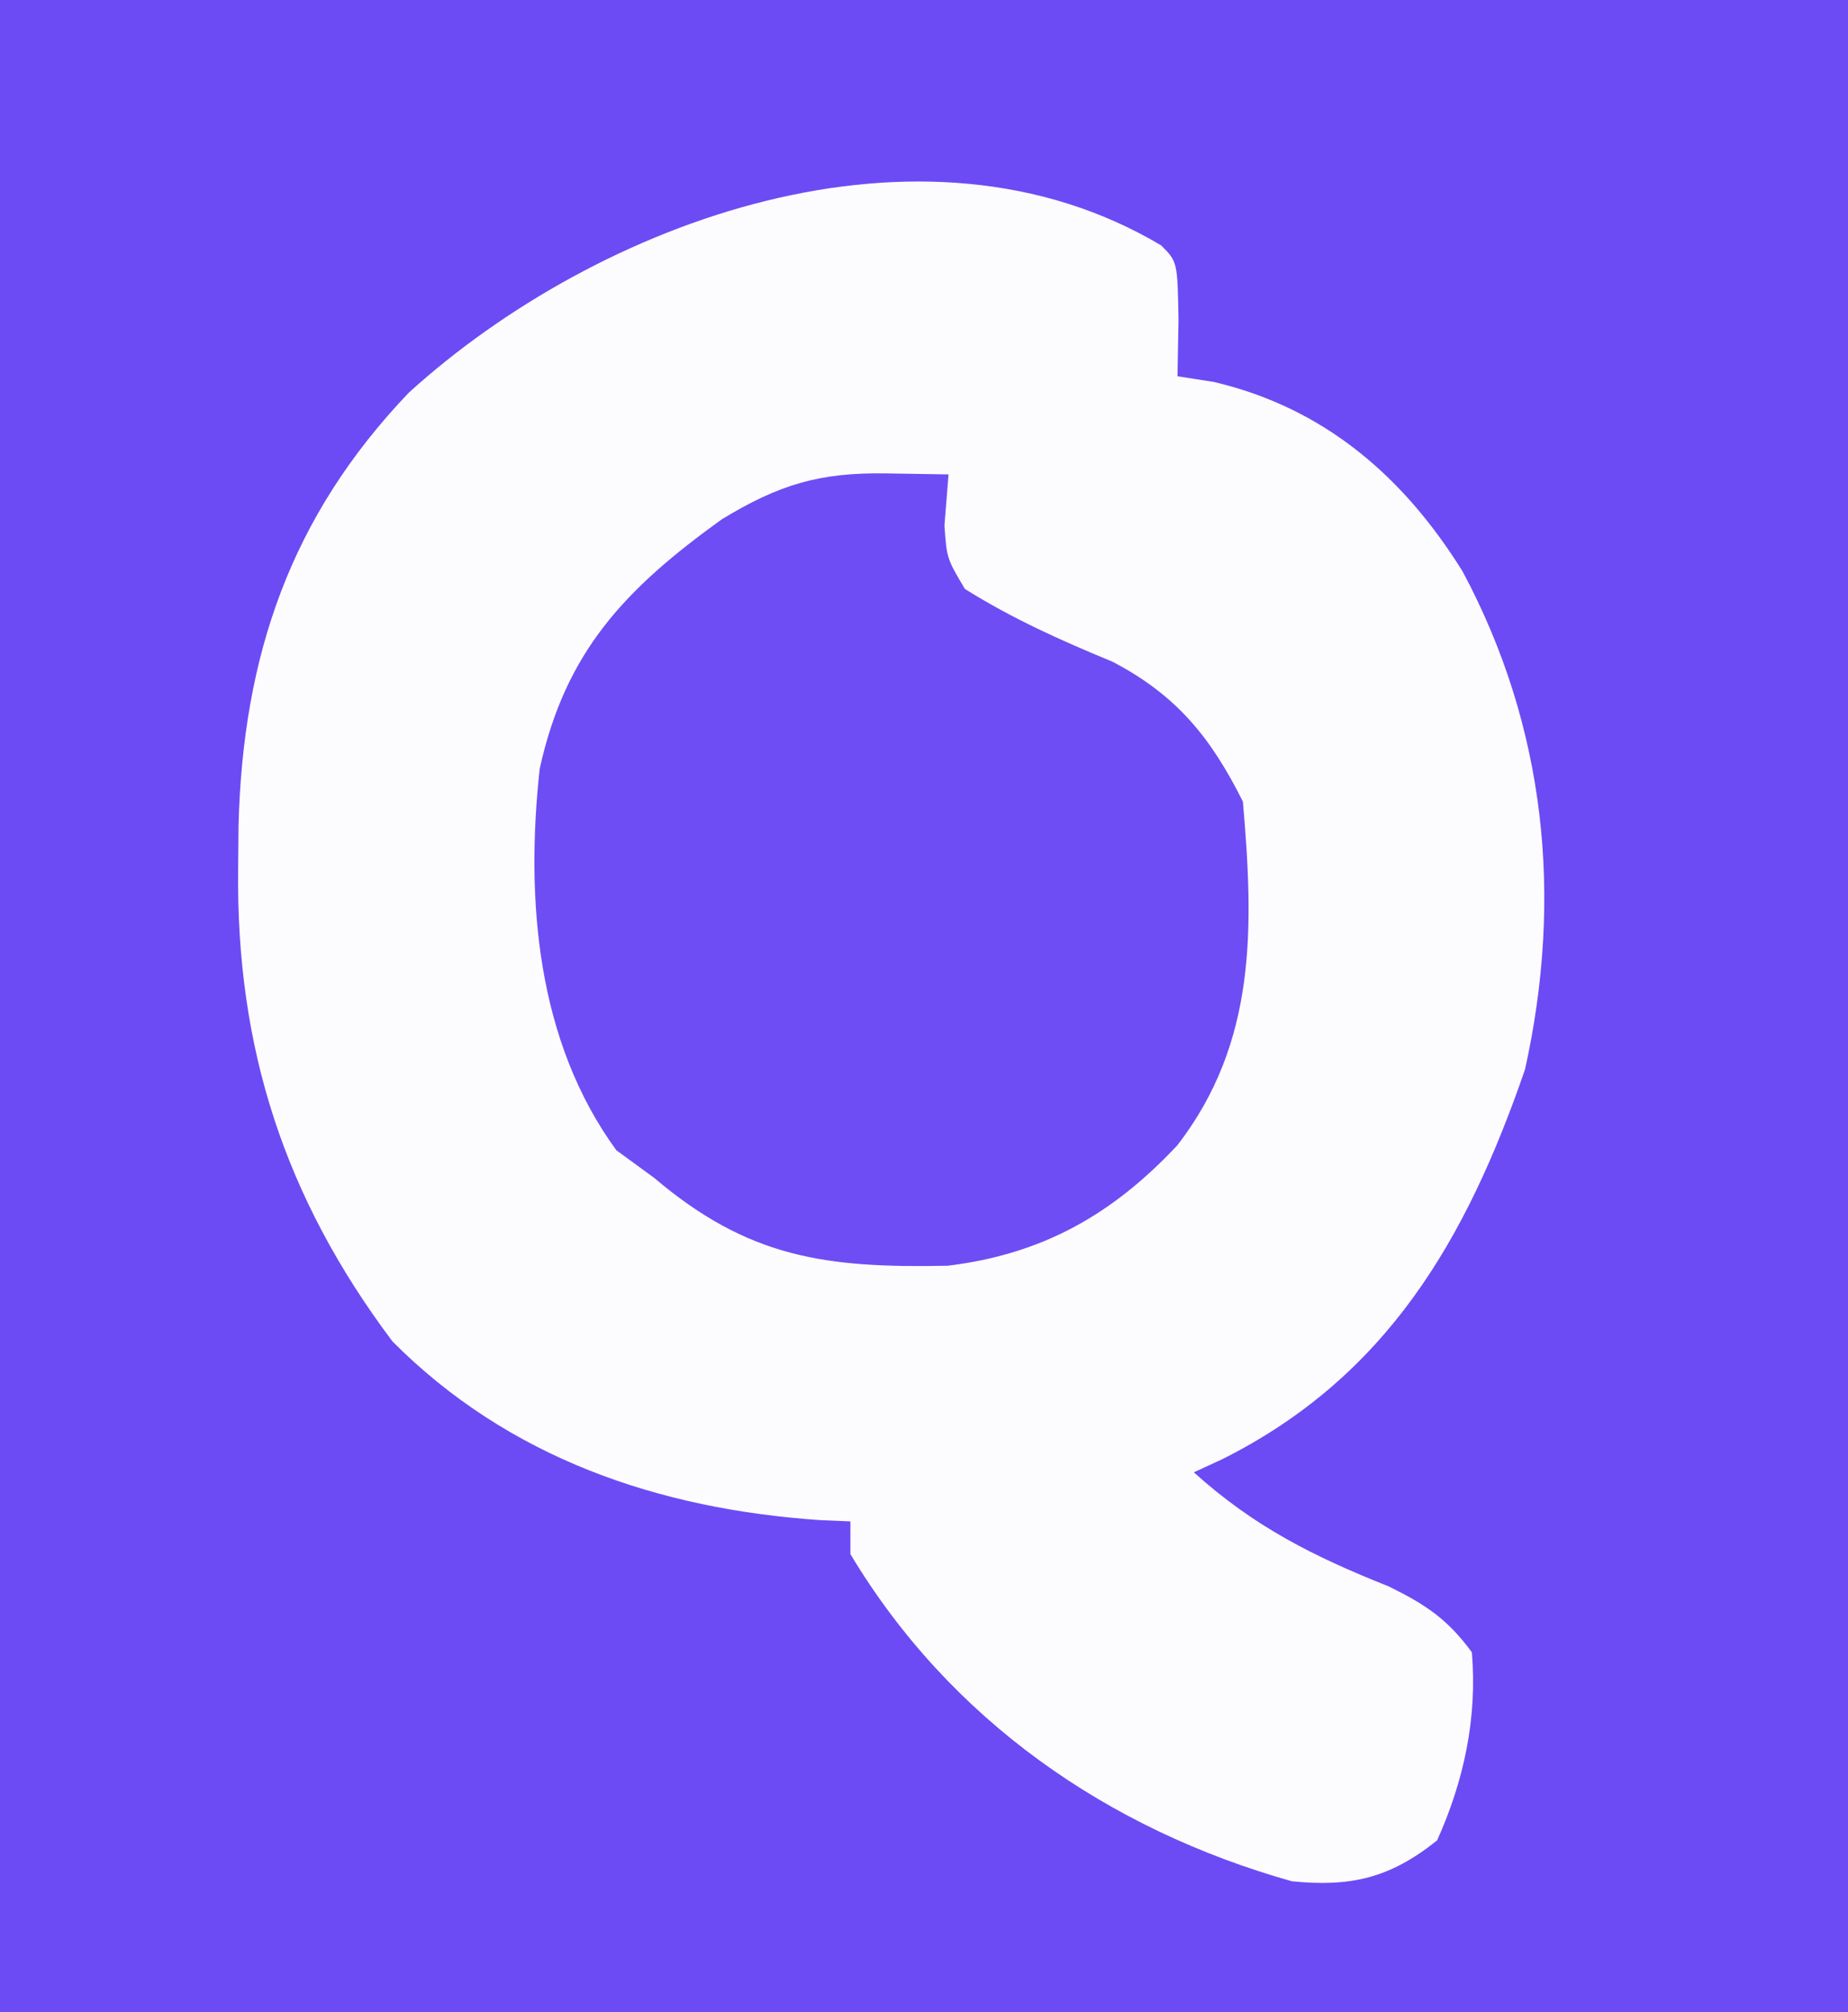 <?xml version="1.0" encoding="UTF-8"?>
<svg version="1.1" xmlns="http://www.w3.org/2000/svg" width="113" height="123">
<rect width="100%" height="100%" fill="#333333" stroke="none"/>
<path d="M0 0 C37.29 0 74.58 0 113 0 C113 40.59 113 81.18 113 123 C75.71 123 38.42 123 0 123 C0 82.41 0 41.82 0 0 Z " fill="#6C4BF4" transform="translate(0,0)"/>
<path d="M0 0 C1 1 1 1 1.062 4.562 C1.042 5.697 1.021 6.831 1 8 C1.733 8.115 2.467 8.229 3.223 8.348 C9.977 9.934 14.825 14.129 18.438 19.938 C23.506 29.415 24.594 39.806 22.25 50.375 C18.665 60.772 13.813 69.144 3.758 74.188 C2.888 74.59 2.888 74.59 2 75 C5.689 78.332 9.355 80.16 13.914 81.973 C16.176 83.086 17.504 83.967 19 86 C19.34 90.01 18.517 93.85 16.875 97.5 C13.987 99.811 11.595 100.356 8 100 C-3.302 96.816 -12.938 90.103 -19 80 C-19 79.34 -19 78.68 -19 78 C-19.606 77.974 -20.212 77.948 -20.836 77.922 C-30.711 77.253 -39.892 74.139 -47 67 C-53.607 58.206 -56.57 49.051 -56.438 38.125 C-56.43 37.249 -56.422 36.373 -56.415 35.47 C-56.151 25.104 -53.248 16.585 -46 9 C-34.395 -1.525 -14.681 -8.739 0 0 Z " fill="#FCFCFE" transform="translate(71,15)"/>
<path d="M0 0 C1.887 0.031 1.887 0.031 3.812 0.062 C3.73 1.094 3.647 2.125 3.562 3.188 C3.705 5.197 3.705 5.197 4.812 7.062 C7.723 8.883 10.659 10.201 13.832 11.508 C17.749 13.551 19.852 16.141 21.812 20.062 C22.475 27.735 22.668 34.757 17.812 41.062 C13.837 45.31 9.549 47.73 3.762 48.434 C-3.712 48.586 -8.435 47.946 -14.188 43.062 C-14.951 42.506 -15.714 41.949 -16.5 41.375 C-21.368 34.704 -22.062 26.063 -21.188 18.062 C-19.617 10.902 -15.98 7.073 -10.062 2.812 C-6.538 0.667 -4.052 -0.066 0 0 Z " fill="#6E4DF4" transform="translate(54.188,28.938)"/>
</svg>
